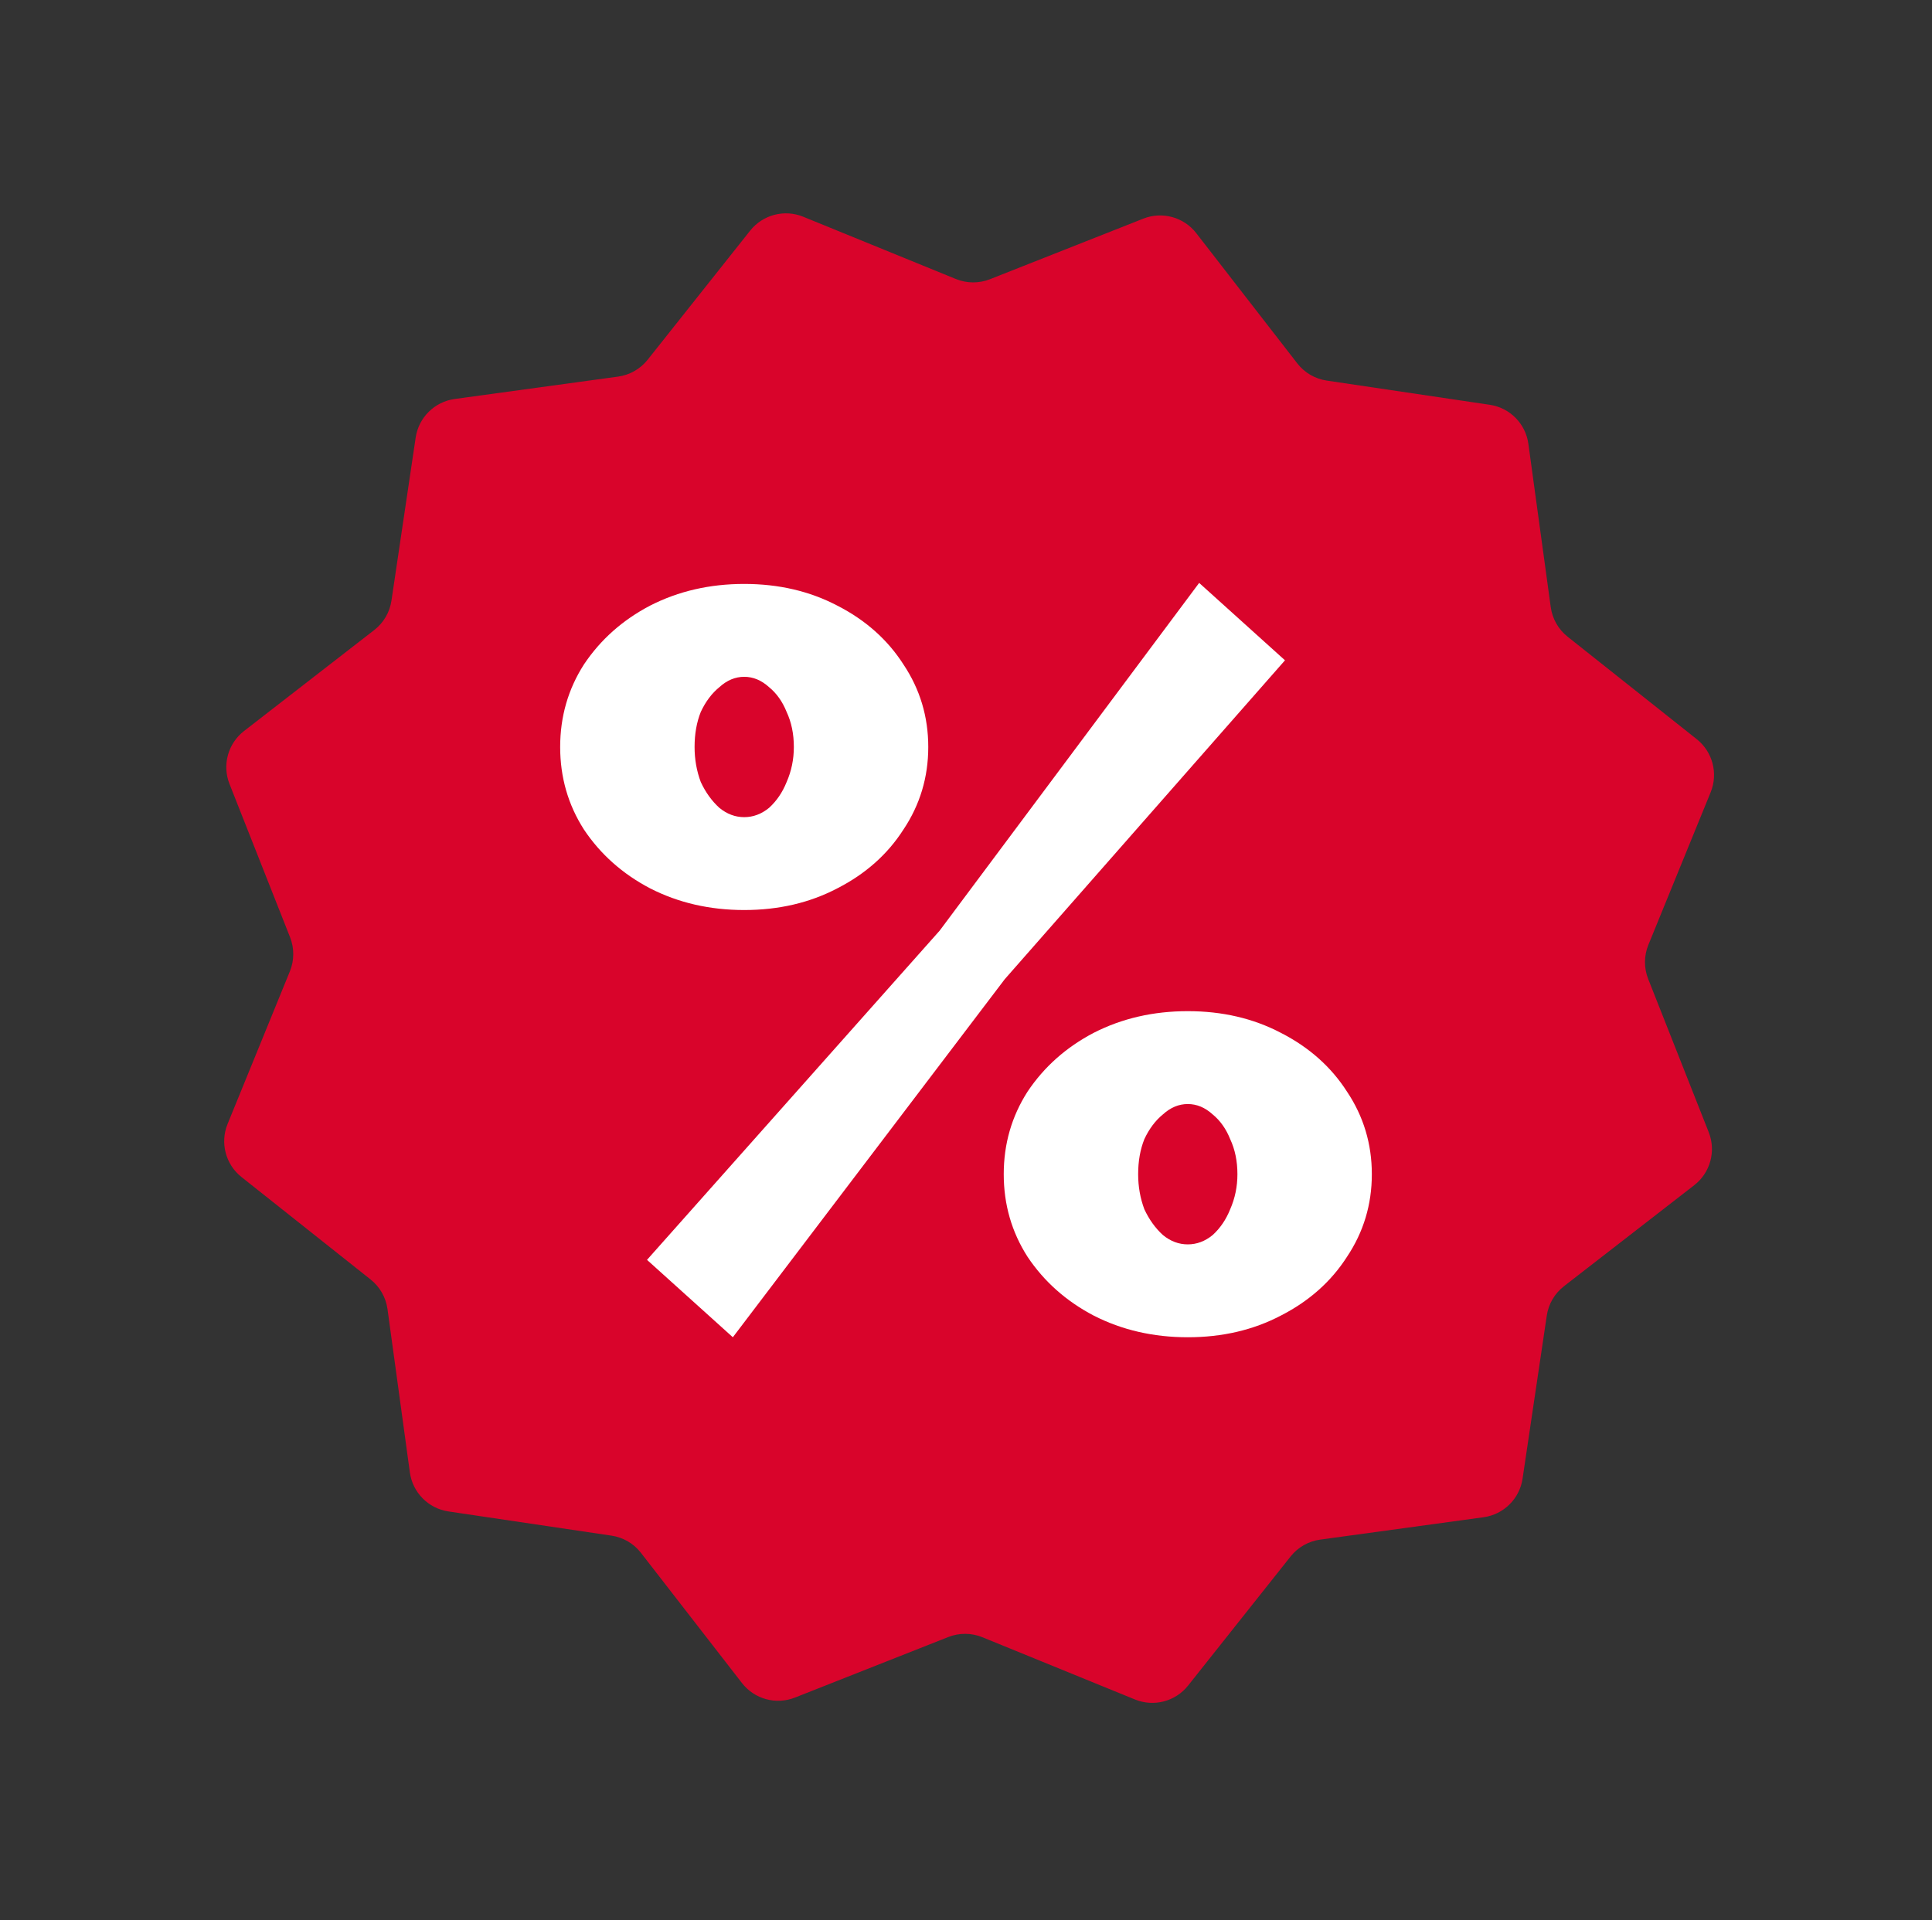 <svg width="169" height="168" viewBox="0 0 169 168" fill="none" xmlns="http://www.w3.org/2000/svg">
<rect x="0" y="0" width="169" height="168" fill="#333333" stroke="none"/>
<path d="M100.01 19.13C101.663 18.477 103.55 18.994 104.64 20.398L113.479 31.794C114.111 32.608 115.033 33.147 116.052 33.298L130.317 35.416C132.076 35.677 133.452 37.068 133.693 38.83L135.65 53.118C135.79 54.139 136.319 55.067 137.126 55.708L148.422 64.674C149.814 65.78 150.31 67.672 149.638 69.318L144.189 82.671C143.8 83.625 143.794 84.693 144.173 85.652L149.471 99.065C150.124 100.718 149.608 102.605 148.203 103.695L136.808 112.534C135.993 113.166 135.454 114.088 135.303 115.107L133.185 129.372C132.924 131.131 131.533 132.507 129.771 132.748L115.483 134.705C114.462 134.845 113.534 135.374 112.893 136.181L103.927 147.476C102.821 148.869 100.929 149.365 99.283 148.693L85.93 143.244C84.976 142.855 83.908 142.849 82.949 143.228L69.537 148.526C67.883 149.179 65.996 148.663 64.906 147.258L56.067 135.863C55.435 135.048 54.514 134.509 53.494 134.358L39.229 132.24C37.47 131.979 36.095 130.588 35.853 128.826L33.896 114.538C33.756 113.517 33.227 112.589 32.42 111.948L21.125 102.982C19.732 101.876 19.236 99.984 19.908 98.338L25.357 84.985C25.746 84.031 25.752 82.963 25.374 82.004L20.075 68.591C19.422 66.938 19.939 65.051 21.344 63.961L32.739 55.122C33.553 54.49 34.092 53.569 34.243 52.549L36.361 38.284C36.622 36.525 38.013 35.15 39.775 34.908L54.063 32.951C55.084 32.811 56.012 32.282 56.653 31.475L65.619 20.18C66.725 18.787 68.617 18.291 70.263 18.963L83.616 24.412C84.57 24.801 85.638 24.807 86.597 24.429L100.01 19.13Z" fill="#D9042B"/>
<path d="M65.099 79.621C62.084 79.621 59.341 78.989 56.869 77.725C54.457 76.461 52.527 74.746 51.08 72.579C49.693 70.412 49 68.004 49 65.356C49 62.707 49.693 60.3 51.08 58.133C52.527 55.966 54.457 54.25 56.869 52.986C59.341 51.722 62.084 51.09 65.099 51.09C68.114 51.09 70.828 51.722 73.24 52.986C75.712 54.25 77.641 55.966 79.028 58.133C80.475 60.3 81.199 62.707 81.199 65.356C81.199 68.004 80.475 70.412 79.028 72.579C77.641 74.746 75.712 76.461 73.24 77.725C70.828 78.989 68.114 79.621 65.099 79.621ZM65.099 71.495C65.883 71.495 66.607 71.224 67.27 70.683C67.933 70.081 68.446 69.328 68.808 68.425C69.23 67.462 69.441 66.439 69.441 65.356C69.441 64.212 69.23 63.189 68.808 62.286C68.446 61.383 67.933 60.661 67.27 60.119C66.607 59.517 65.883 59.216 65.099 59.216C64.316 59.216 63.592 59.517 62.929 60.119C62.265 60.661 61.723 61.383 61.301 62.286C60.939 63.189 60.758 64.212 60.758 65.356C60.758 66.439 60.939 67.462 61.301 68.425C61.723 69.328 62.265 70.081 62.929 70.683C63.592 71.224 64.316 71.495 65.099 71.495ZM103.901 117C100.886 117 98.142 116.368 95.67 115.104C93.258 113.84 91.329 112.124 89.882 109.958C88.495 107.791 87.801 105.383 87.801 102.735C87.801 100.086 88.495 97.678 89.882 95.512C91.329 93.345 93.258 91.629 95.67 90.365C98.142 89.101 100.886 88.469 103.901 88.469C106.916 88.469 109.629 89.101 112.041 90.365C114.513 91.629 116.442 93.345 117.829 95.512C119.276 97.678 120 100.086 120 102.735C120 105.383 119.276 107.791 117.829 109.958C116.442 112.124 114.513 113.84 112.041 115.104C109.629 116.368 106.916 117 103.901 117ZM103.901 108.874C104.685 108.874 105.408 108.603 106.071 108.062C106.735 107.46 107.247 106.707 107.609 105.804C108.031 104.841 108.242 103.818 108.242 102.735C108.242 101.591 108.031 100.568 107.609 99.665C107.247 98.762 106.735 98.04 106.071 97.498C105.408 96.896 104.685 96.595 103.901 96.595C103.117 96.595 102.393 96.896 101.73 97.498C101.067 98.04 100.524 98.762 100.102 99.665C99.74 100.568 99.559 101.591 99.559 102.735C99.559 103.818 99.74 104.841 100.102 105.804C100.524 106.707 101.067 107.46 101.73 108.062C102.393 108.603 103.117 108.874 103.901 108.874ZM56.597 110.228L82.194 81.427L104.896 51L112.403 57.772L87.892 85.67L64.105 117L56.597 110.228Z" fill="white"/>
</svg>
